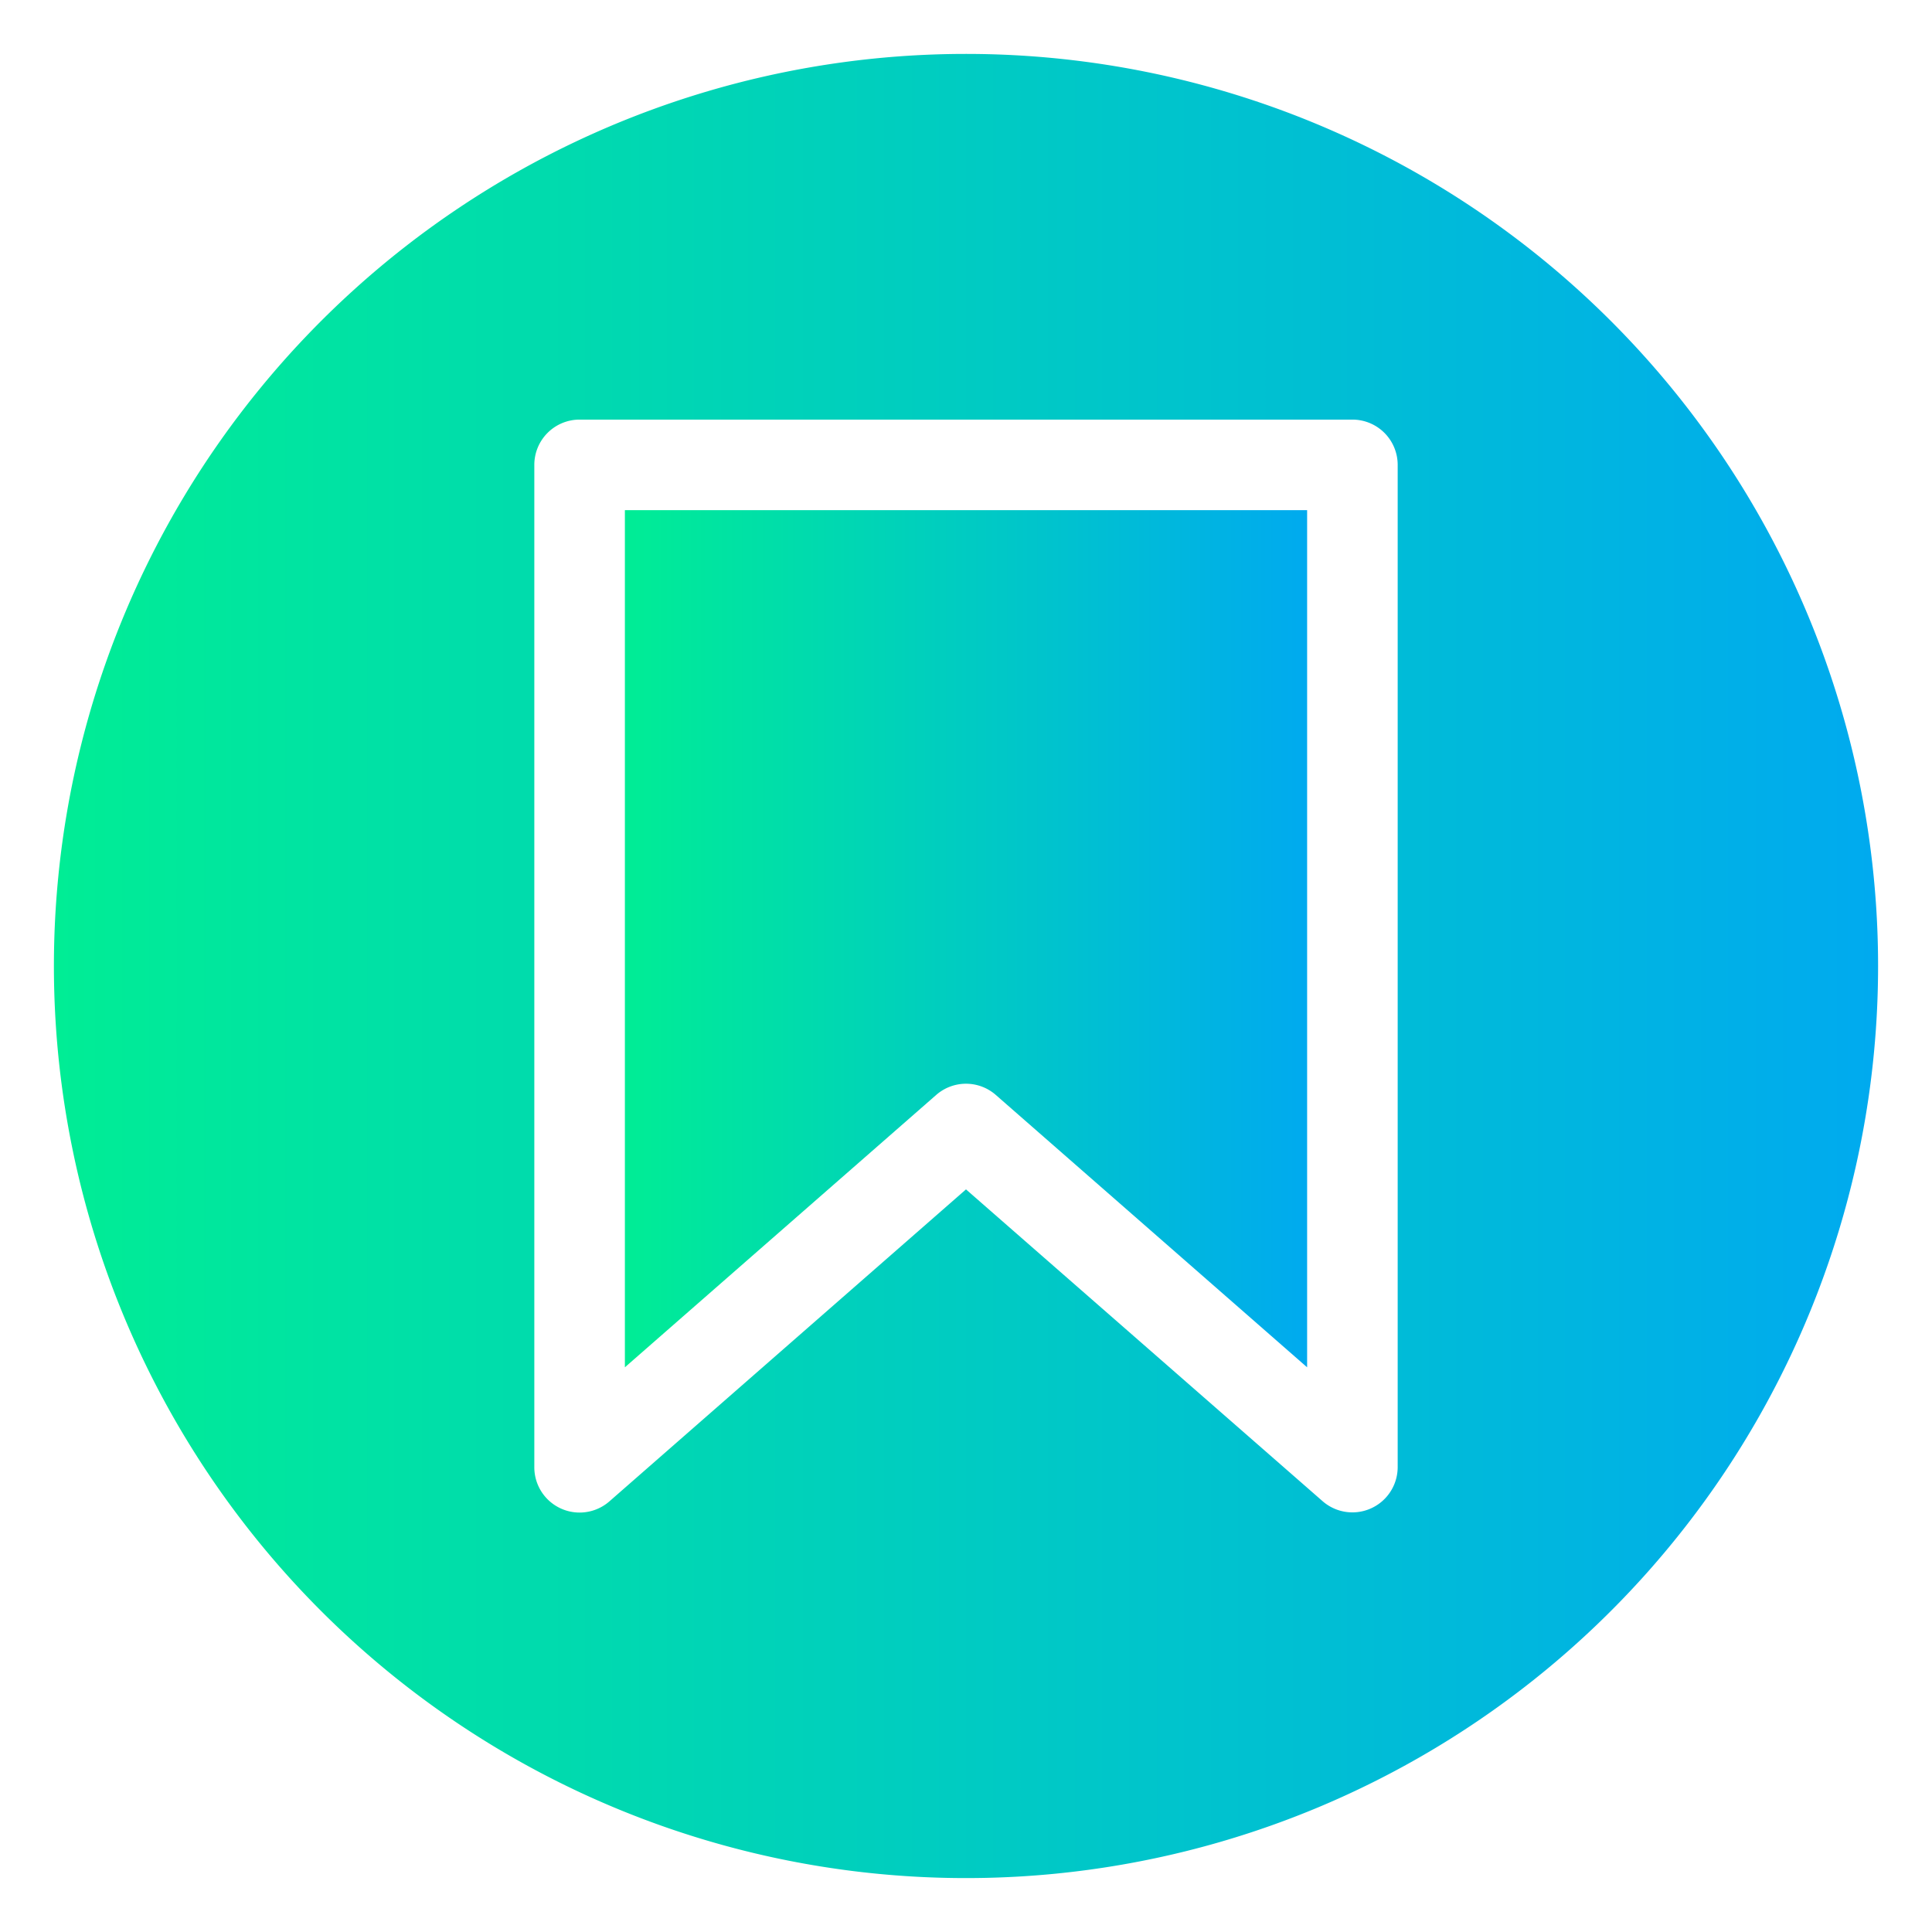 <svg height="512" viewBox="0 0 32 32" width="512" xmlns="http://www.w3.org/2000/svg" xmlns:xlink="http://www.w3.org/1999/xlink"><linearGradient id="linear-gradient" gradientUnits="userSpaceOnUse" x1="10.35" x2="21.65" y1="15.549" y2="15.549"><stop offset="0" stop-color="#00ed95"/><stop offset="1" stop-color="#00aaef"/></linearGradient><linearGradient id="linear-gradient-2" x1=".893" x2="31.107" xlink:href="#linear-gradient" y1="16" y2="16"/><g id="Layer_2" data-name="Layer 2"><path d="m10.35 22.647 5.156-4.511a.749.749 0 0 1 .988 0l5.156 4.511v-14.197h-11.3z" fill="url(#linear-gradient)"/><path d="m16 .893a15.107 15.107 0 1 0 15.107 15.107 15.107 15.107 0 0 0 -15.107-15.107zm7.15 23.407a.75.75 0 0 1 -1.244.564l-5.906-5.164-5.906 5.167a.75.75 0 0 1 -1.244-.567v-16.6a.75.75 0 0 1 .75-.75h12.8a.75.75 0 0 1 .75.75z" fill="url(#linear-gradient-2)"/></g></svg>